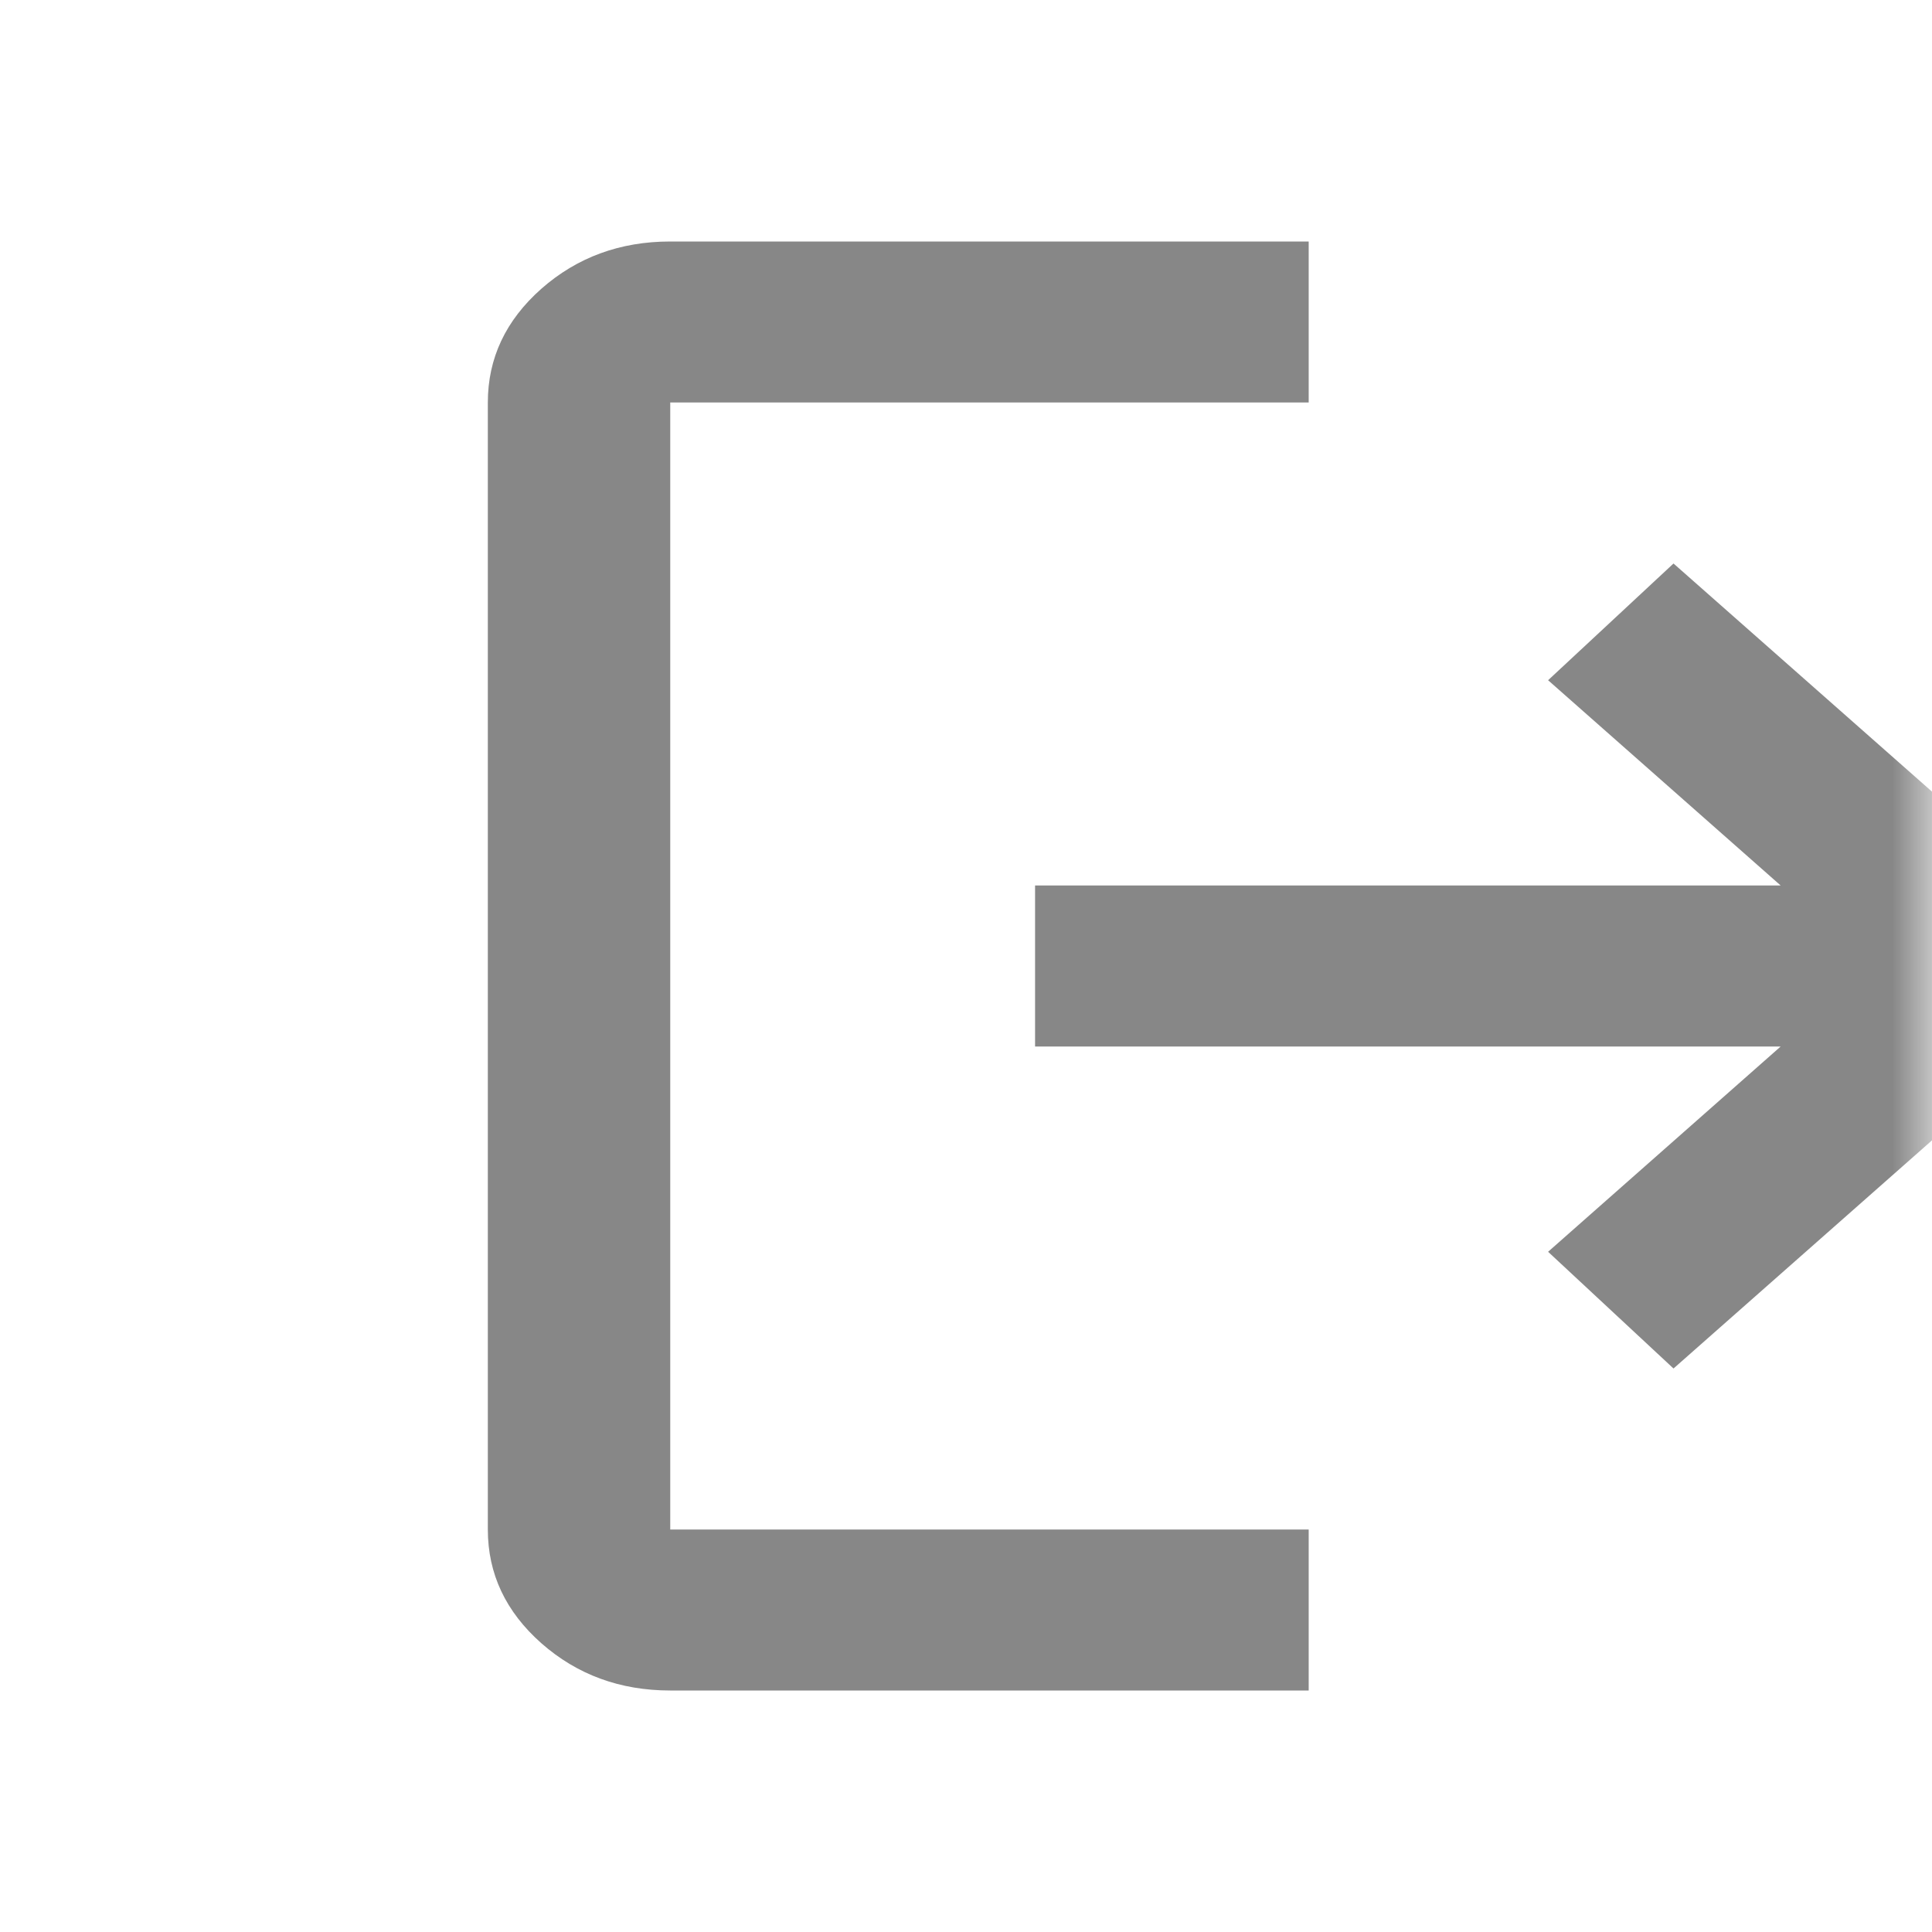 <svg width="24" height="24" viewBox="0 0 24 24" fill="none" xmlns="http://www.w3.org/2000/svg">
<mask id="mask0_5_749" style="mask-type:alpha" maskUnits="userSpaceOnUse" x="0" y="0" width="24" height="24">
<rect width="24" height="24" fill="#808276"/>
</mask>
<g mask="url(#mask0_5_749)">
<path d="M8.326 21C7.703 21 7.169 20.804 6.725 20.413C6.282 20.021 6.06 19.55 6.06 19V5C6.06 4.45 6.282 3.979 6.725 3.587C7.169 3.196 7.703 3 8.326 3H16.257V5H8.326V19H16.257V21H8.326ZM20.789 17L19.231 15.55L22.12 13H12.858V11H22.12L19.231 8.45L20.789 7L26.454 12L20.789 17Z" fill="#878787"/>
</g>
</svg>
